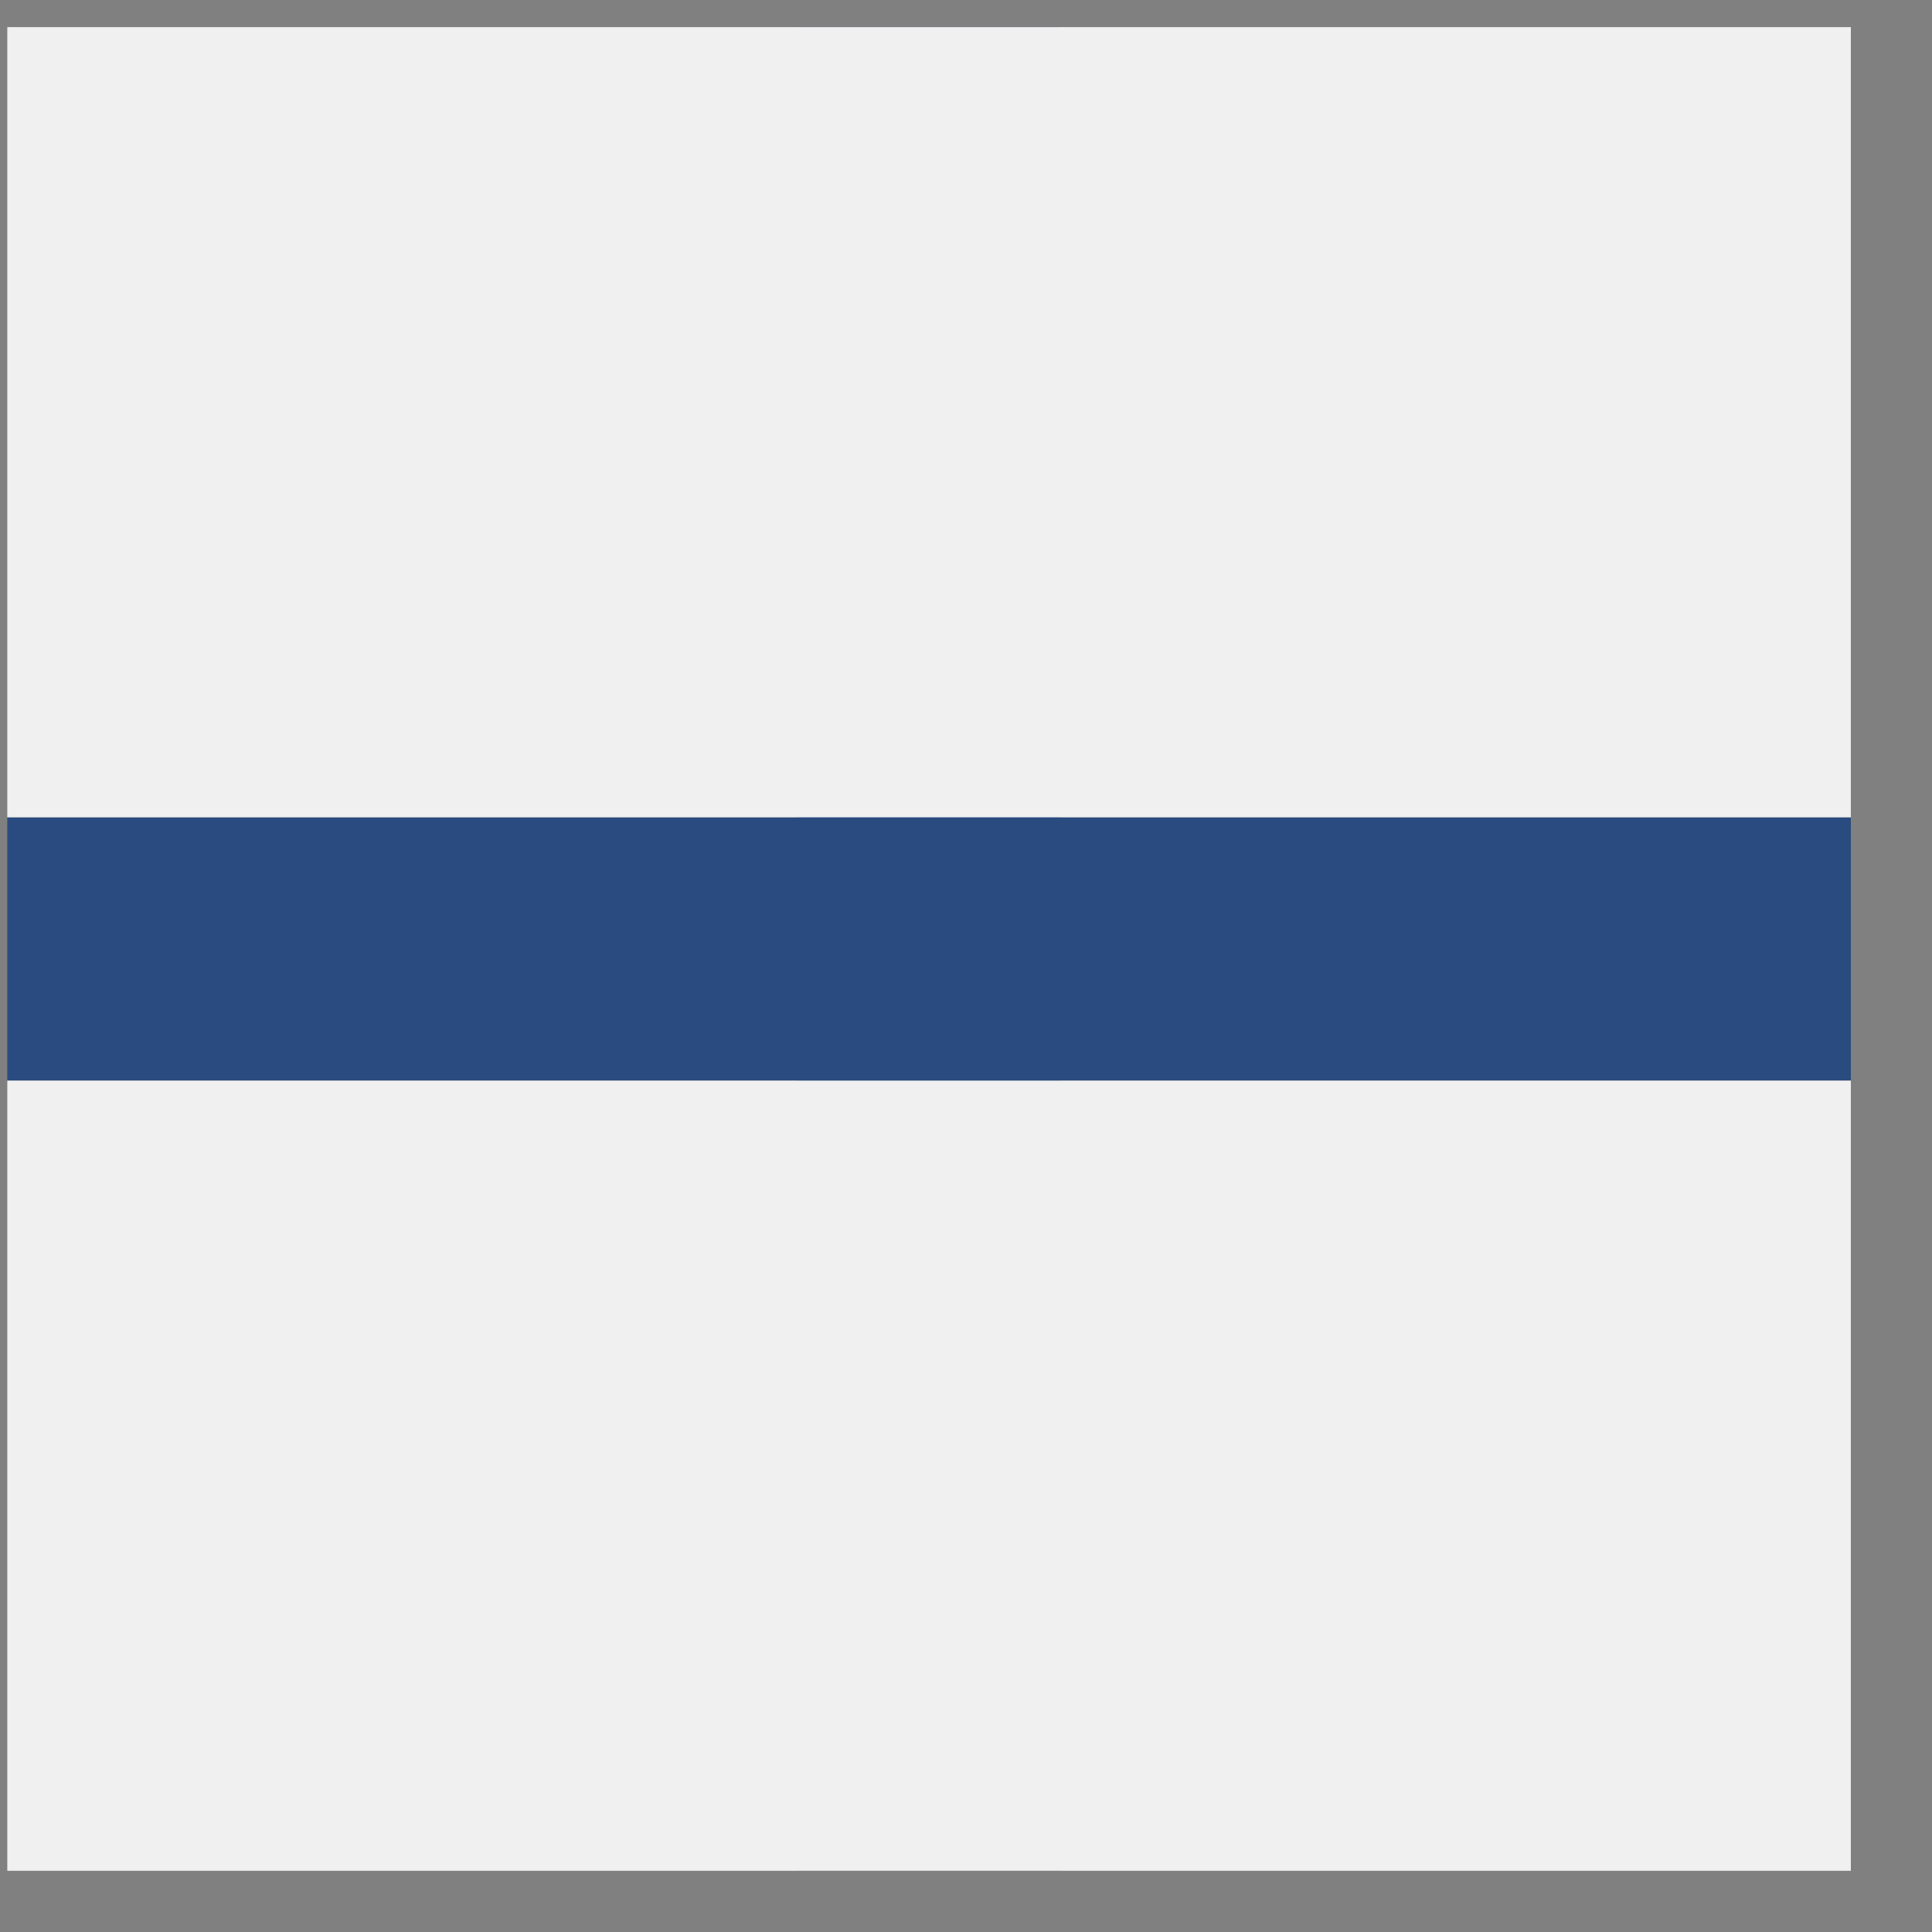 <svg width="22" height="22" viewBox="0 0 22 22" fill="none" xmlns="http://www.w3.org/2000/svg">
<rect x="0" y="0" width="22" height="22" fill="#808080" stroke="none"/>
<path d="M21.076 12.305H12.079V21.302H9.08V12.305H0.083V9.306H9.08V0.309H12.079V9.306H21.076V12.305Z" fill="#294B7F"/>
<rect x="0.083" y="12.305" width="20.993" height="8.998" fill="#F0F0F0"/>
<rect x="0.083" y="0.309" width="20.993" height="8.998" fill="#F0F0F0"/>
</svg>

